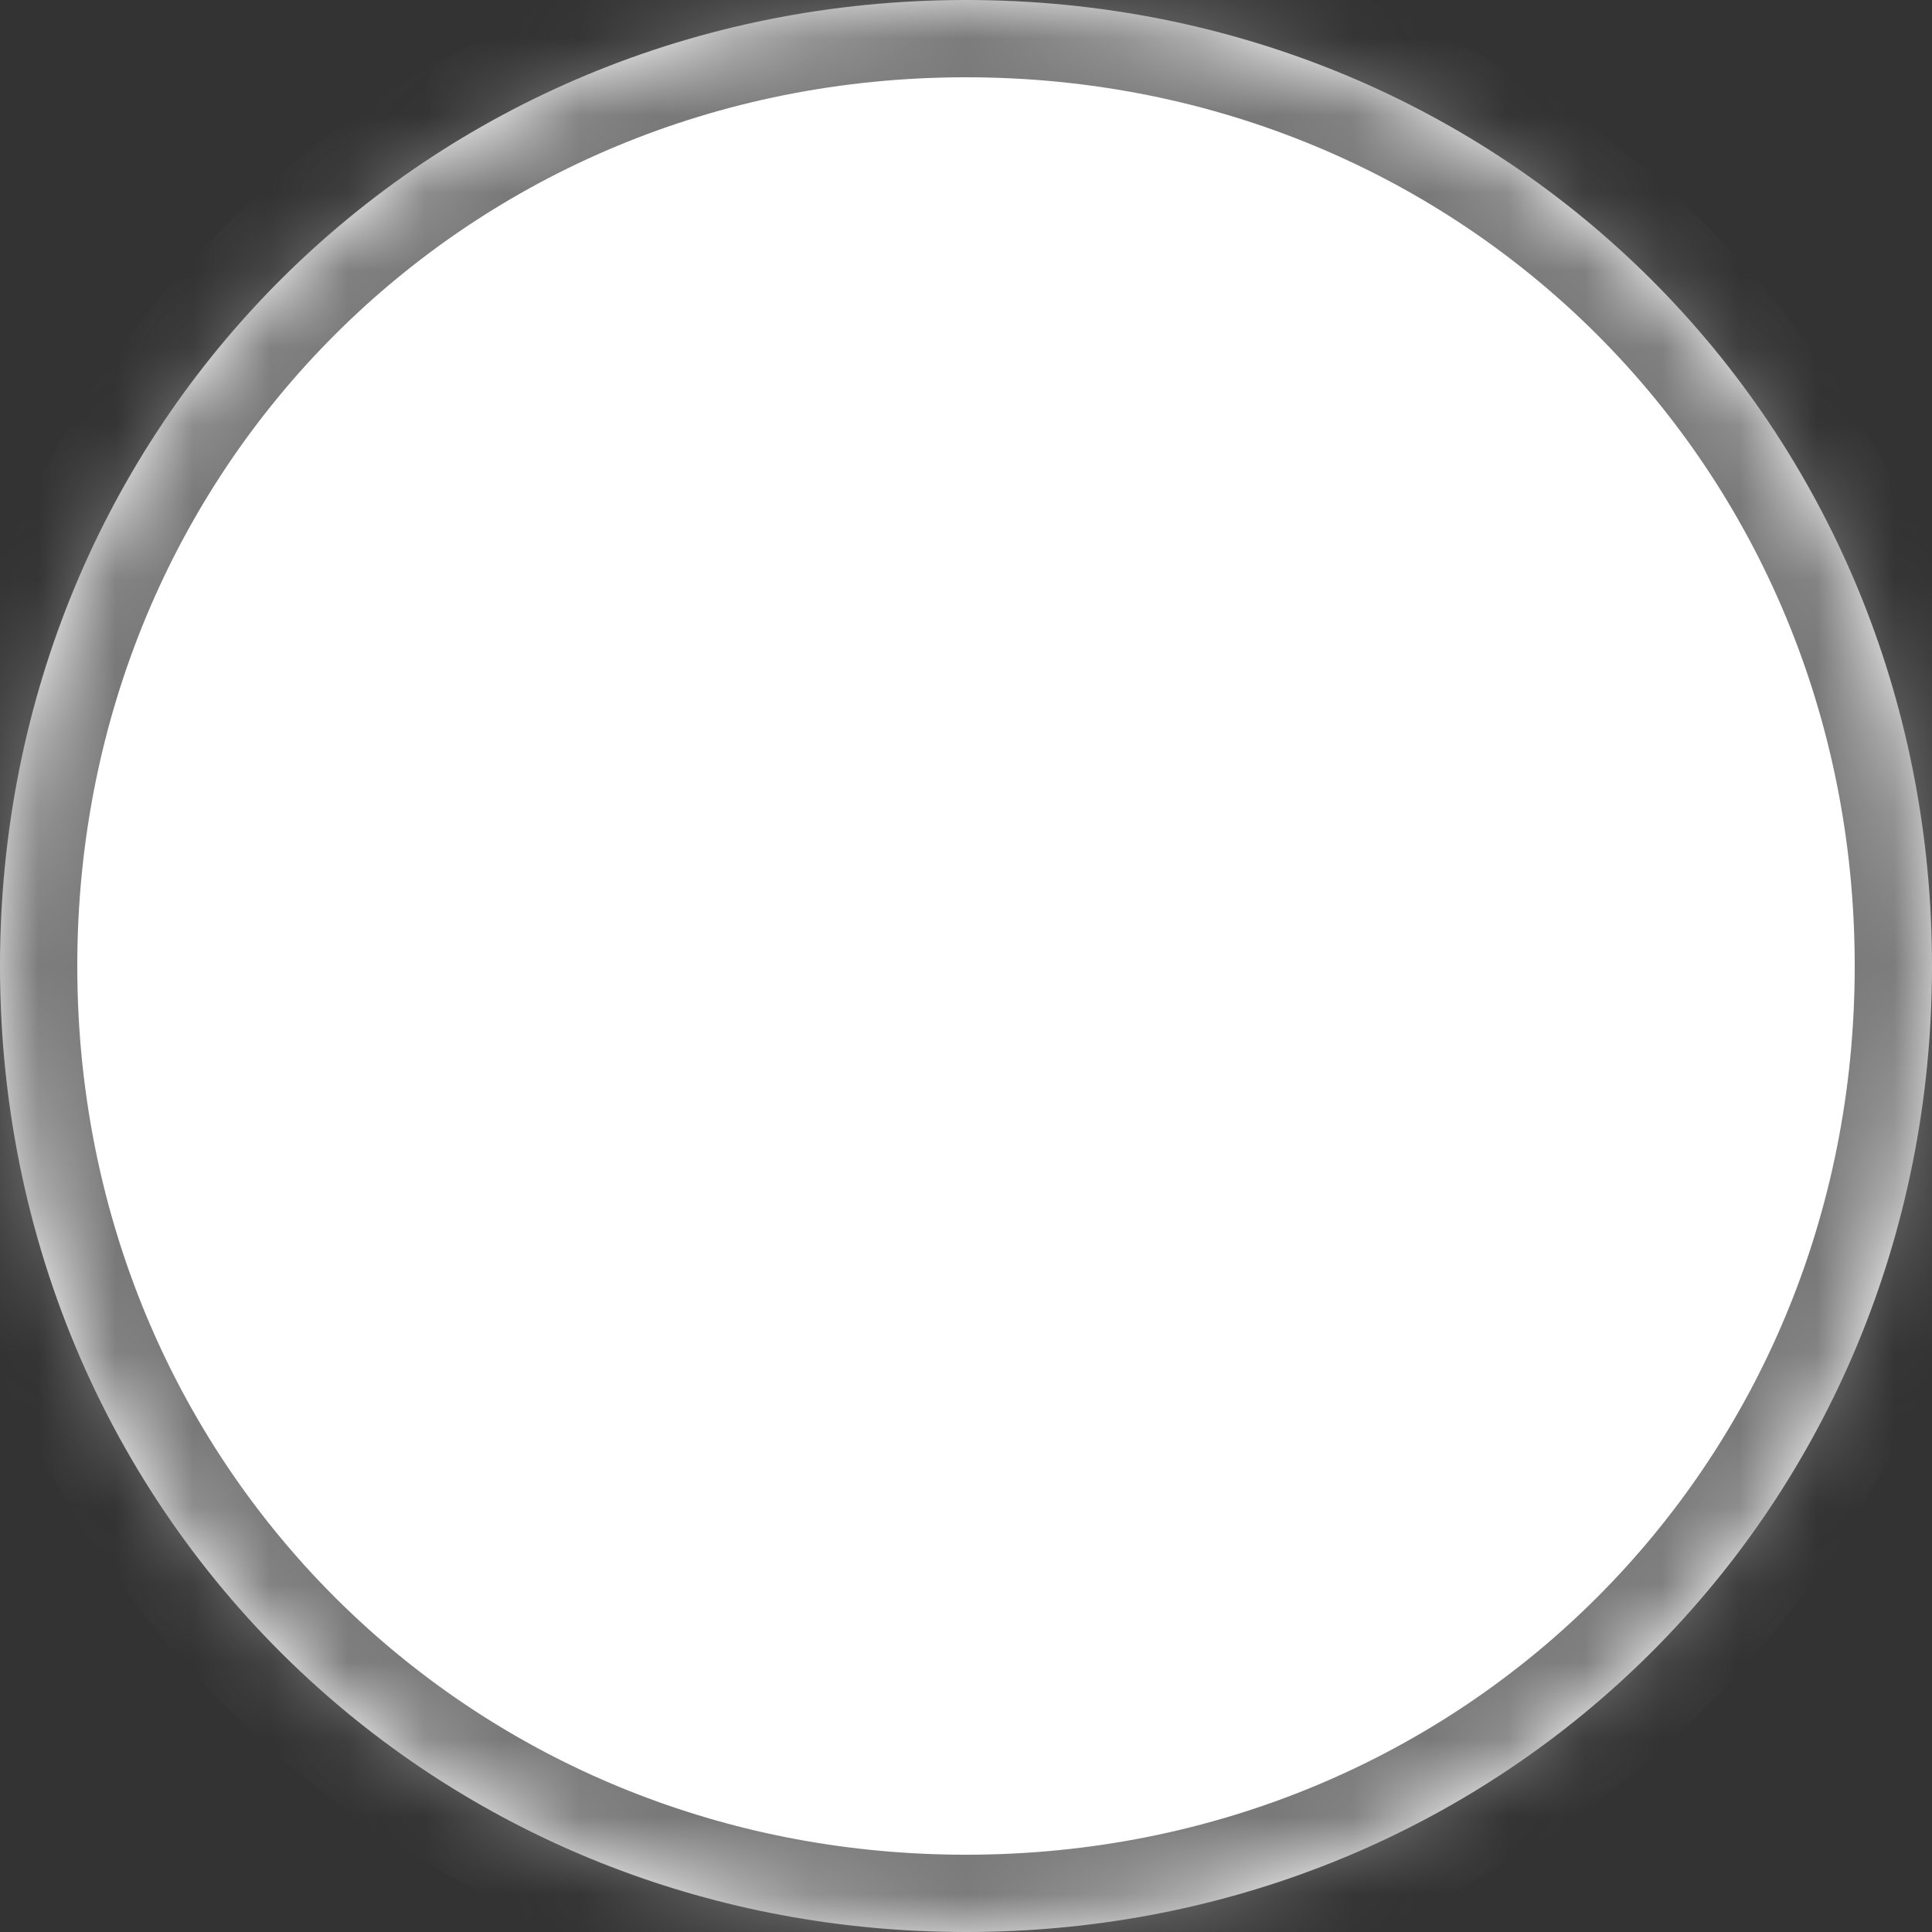 ﻿<?xml version="1.0" encoding="utf-8"?>
<svg version="1.1" xmlns:xlink="http://www.w3.org/1999/xlink" width="25px" height="25px" xmlns="http://www.w3.org/2000/svg">
  <rect width="100%" height="100%" fill="#333333" stroke="none"/>
  <defs>
    <mask fill="white" id="clip6">
      <path d="M 0 12.5  C 0 5.5  5.5 0  12.5 0  C 19.5 0  25 5.5  25 12.5  C 25 19.5  19.5 25  12.5 25  C 9.243 25  6.31 23.809  4.106 21.83  C 1.572 19.557  0 16.243  0 12.5  Z " fill-rule="evenodd" />
    </mask>
  </defs>
  <g transform="matrix(1 0 0 1 -333 -486 )">
    <path d="M 0 12.5  C 0 5.5  5.5 0  12.5 0  C 19.5 0  25 5.5  25 12.5  C 25 19.5  19.5 25  12.5 25  C 9.243 25  6.31 23.809  4.106 21.83  C 1.572 19.557  0 16.243  0 12.5  Z " fill-rule="nonzero" fill="#ffffff" stroke="none" transform="matrix(1 0 0 1 333 486 )" />
    <path d="M 0 12.5  C 0 5.5  5.5 0  12.5 0  C 19.5 0  25 5.5  25 12.5  C 25 19.5  19.5 25  12.5 25  C 9.243 25  6.31 23.809  4.106 21.83  C 1.572 19.557  0 16.243  0 12.5  Z " stroke-width="2" stroke="#797979" fill="none" transform="matrix(1 0 0 1 333 486 )" mask="url(#clip6)" />
  </g>
</svg>